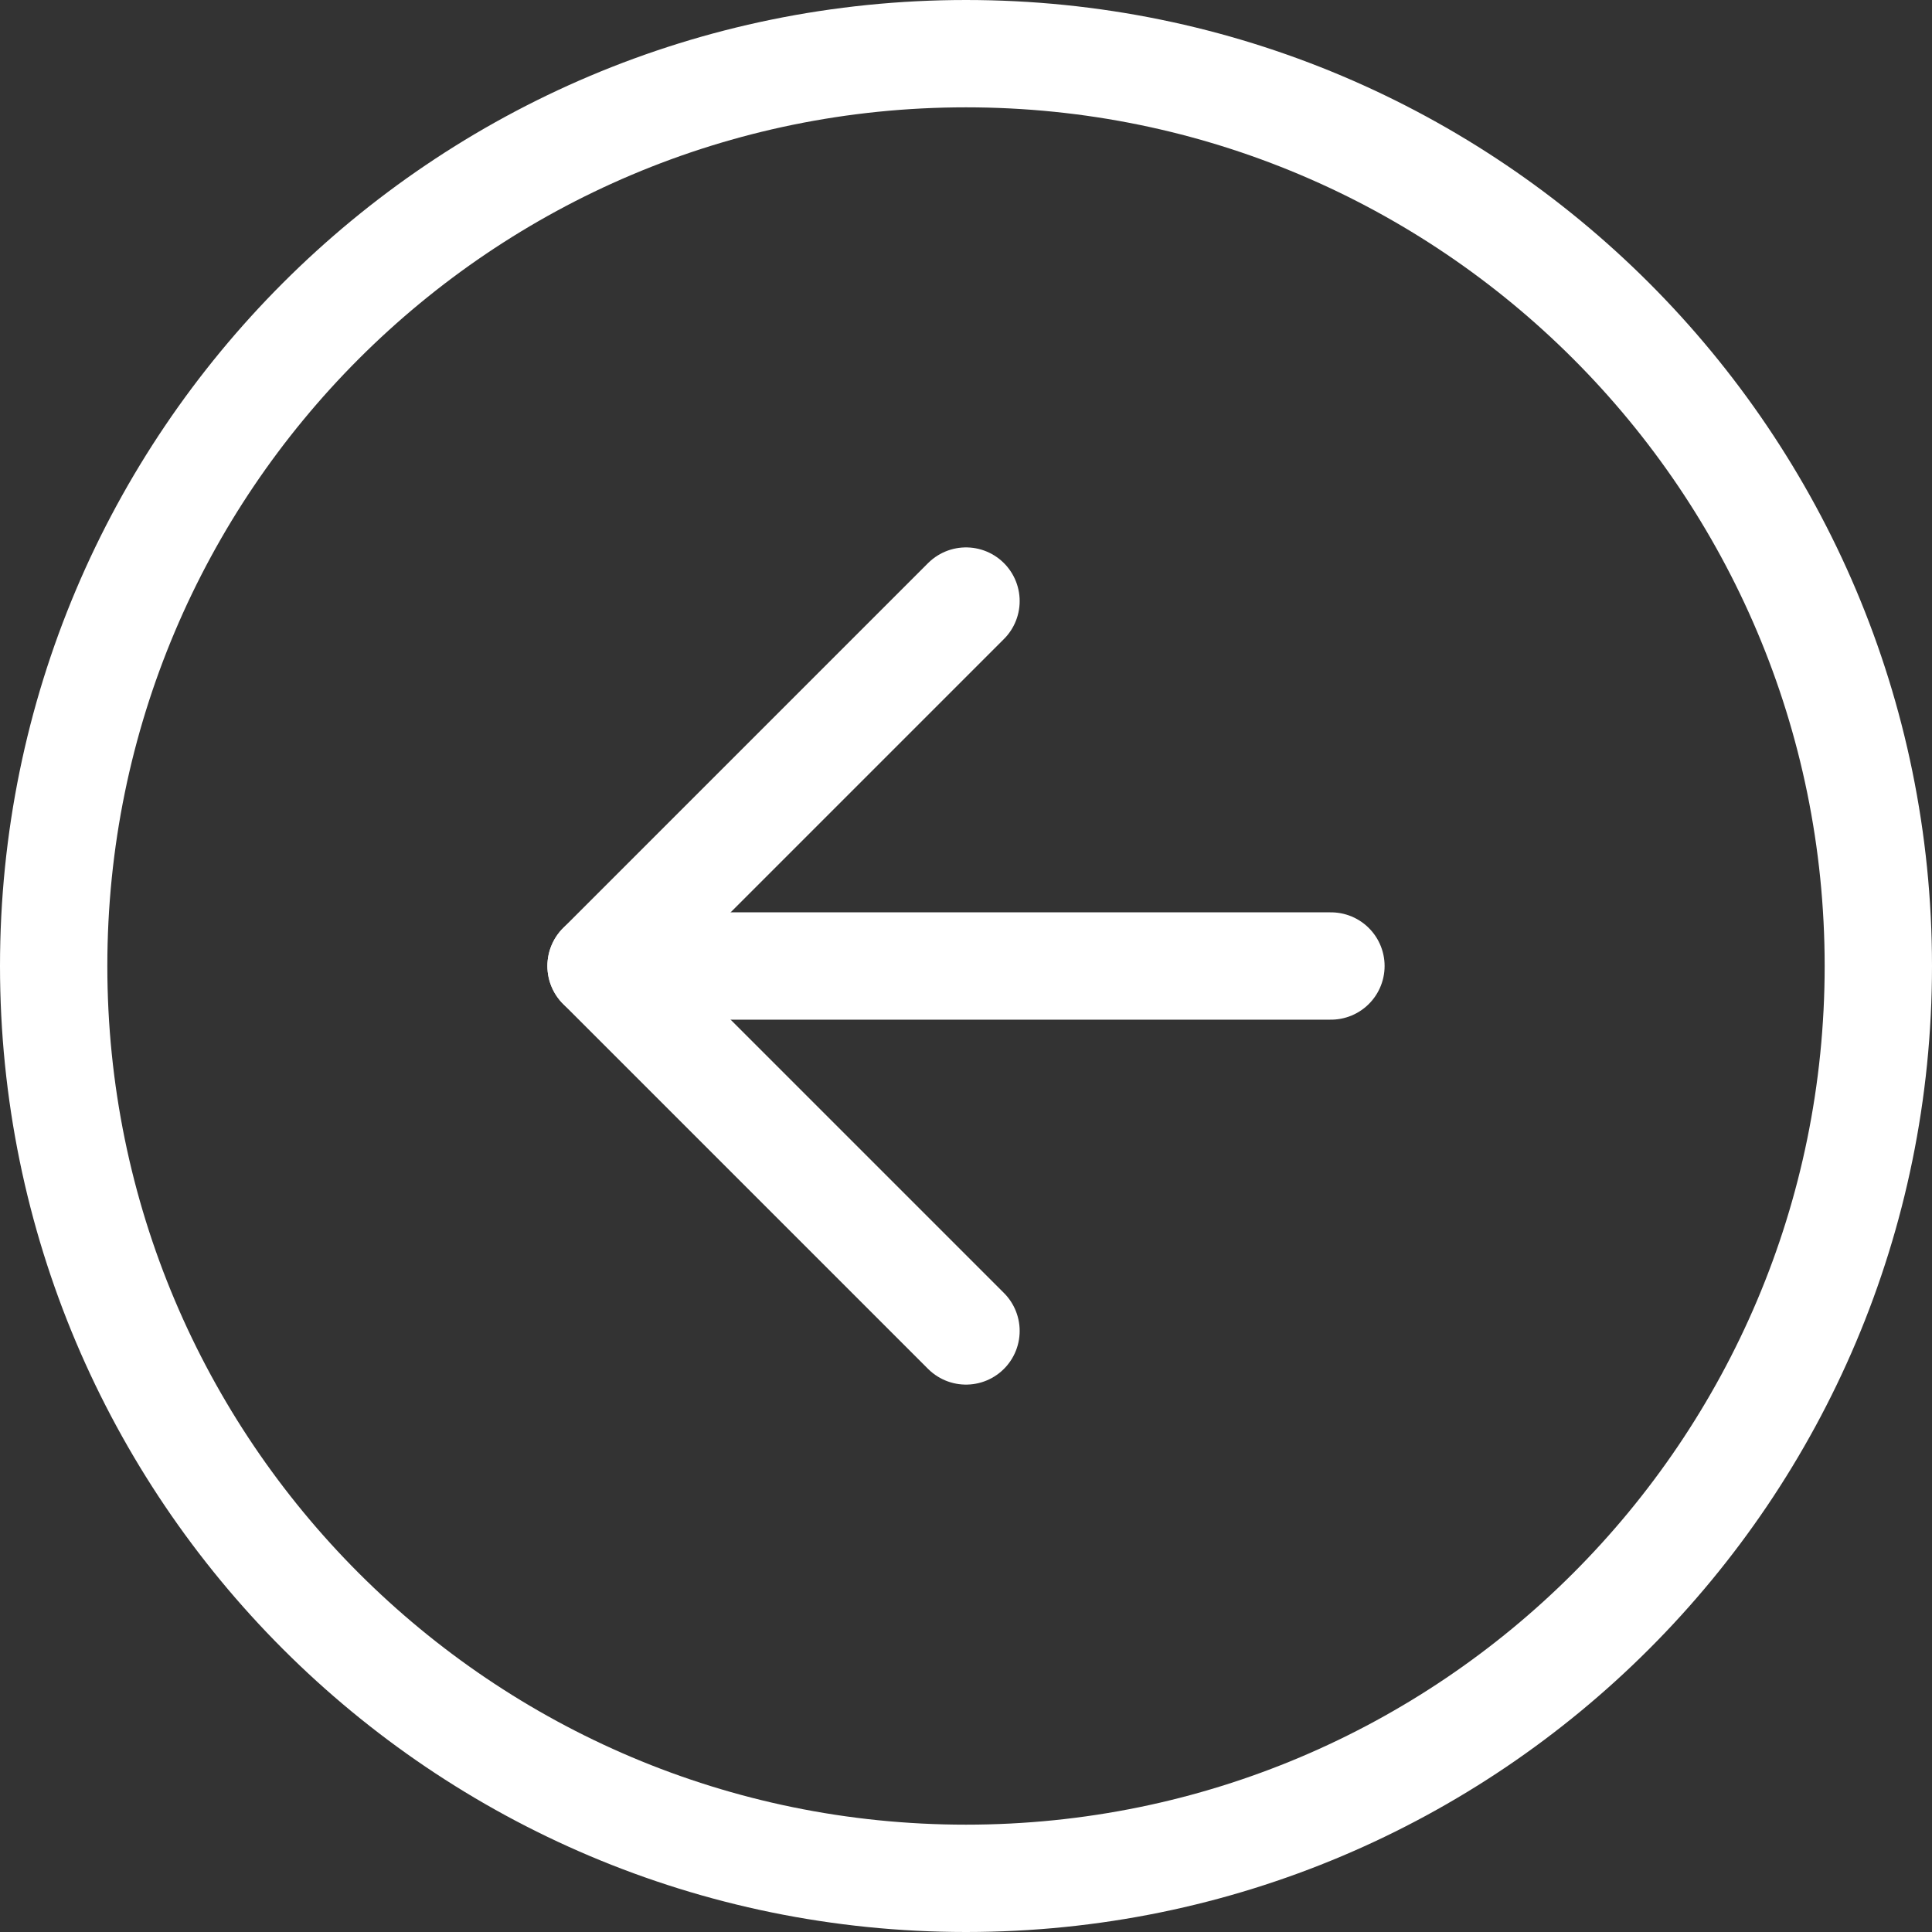<svg viewBox="0 0 36 36" xmlns="http://www.w3.org/2000/svg" xmlns:xlink="http://www.w3.org/1999/xlink" width="36" height="36" fill="none" customFrame="#000000">
	<rect x="0" y="0" width="36" height="36" fill="#333333" stroke="none"/>
	<g id="Group 6">
		<path id="Vector" d="M18 35C8.611 35 1 27.389 1 18C1 8.611 8.611 1 18 1C27.389 1 35 8.611 35 18C35 27.389 27.389 35 18 35Z" stroke="rgb(255,255,255)" stroke-linecap="round" stroke-linejoin="round" stroke-width="2" />
		<path id="Vector" d="M18 11.2L11.2 18L18 24.8" fill-rule="nonzero" stroke="rgb(255,255,255)" stroke-linecap="round" stroke-linejoin="round" stroke-width="2" />
		<path id="Vector" d="M24.8 18L11.2 18" stroke="rgb(255,255,255)" stroke-linecap="round" stroke-linejoin="round" stroke-width="2" />
	</g>
</svg>
